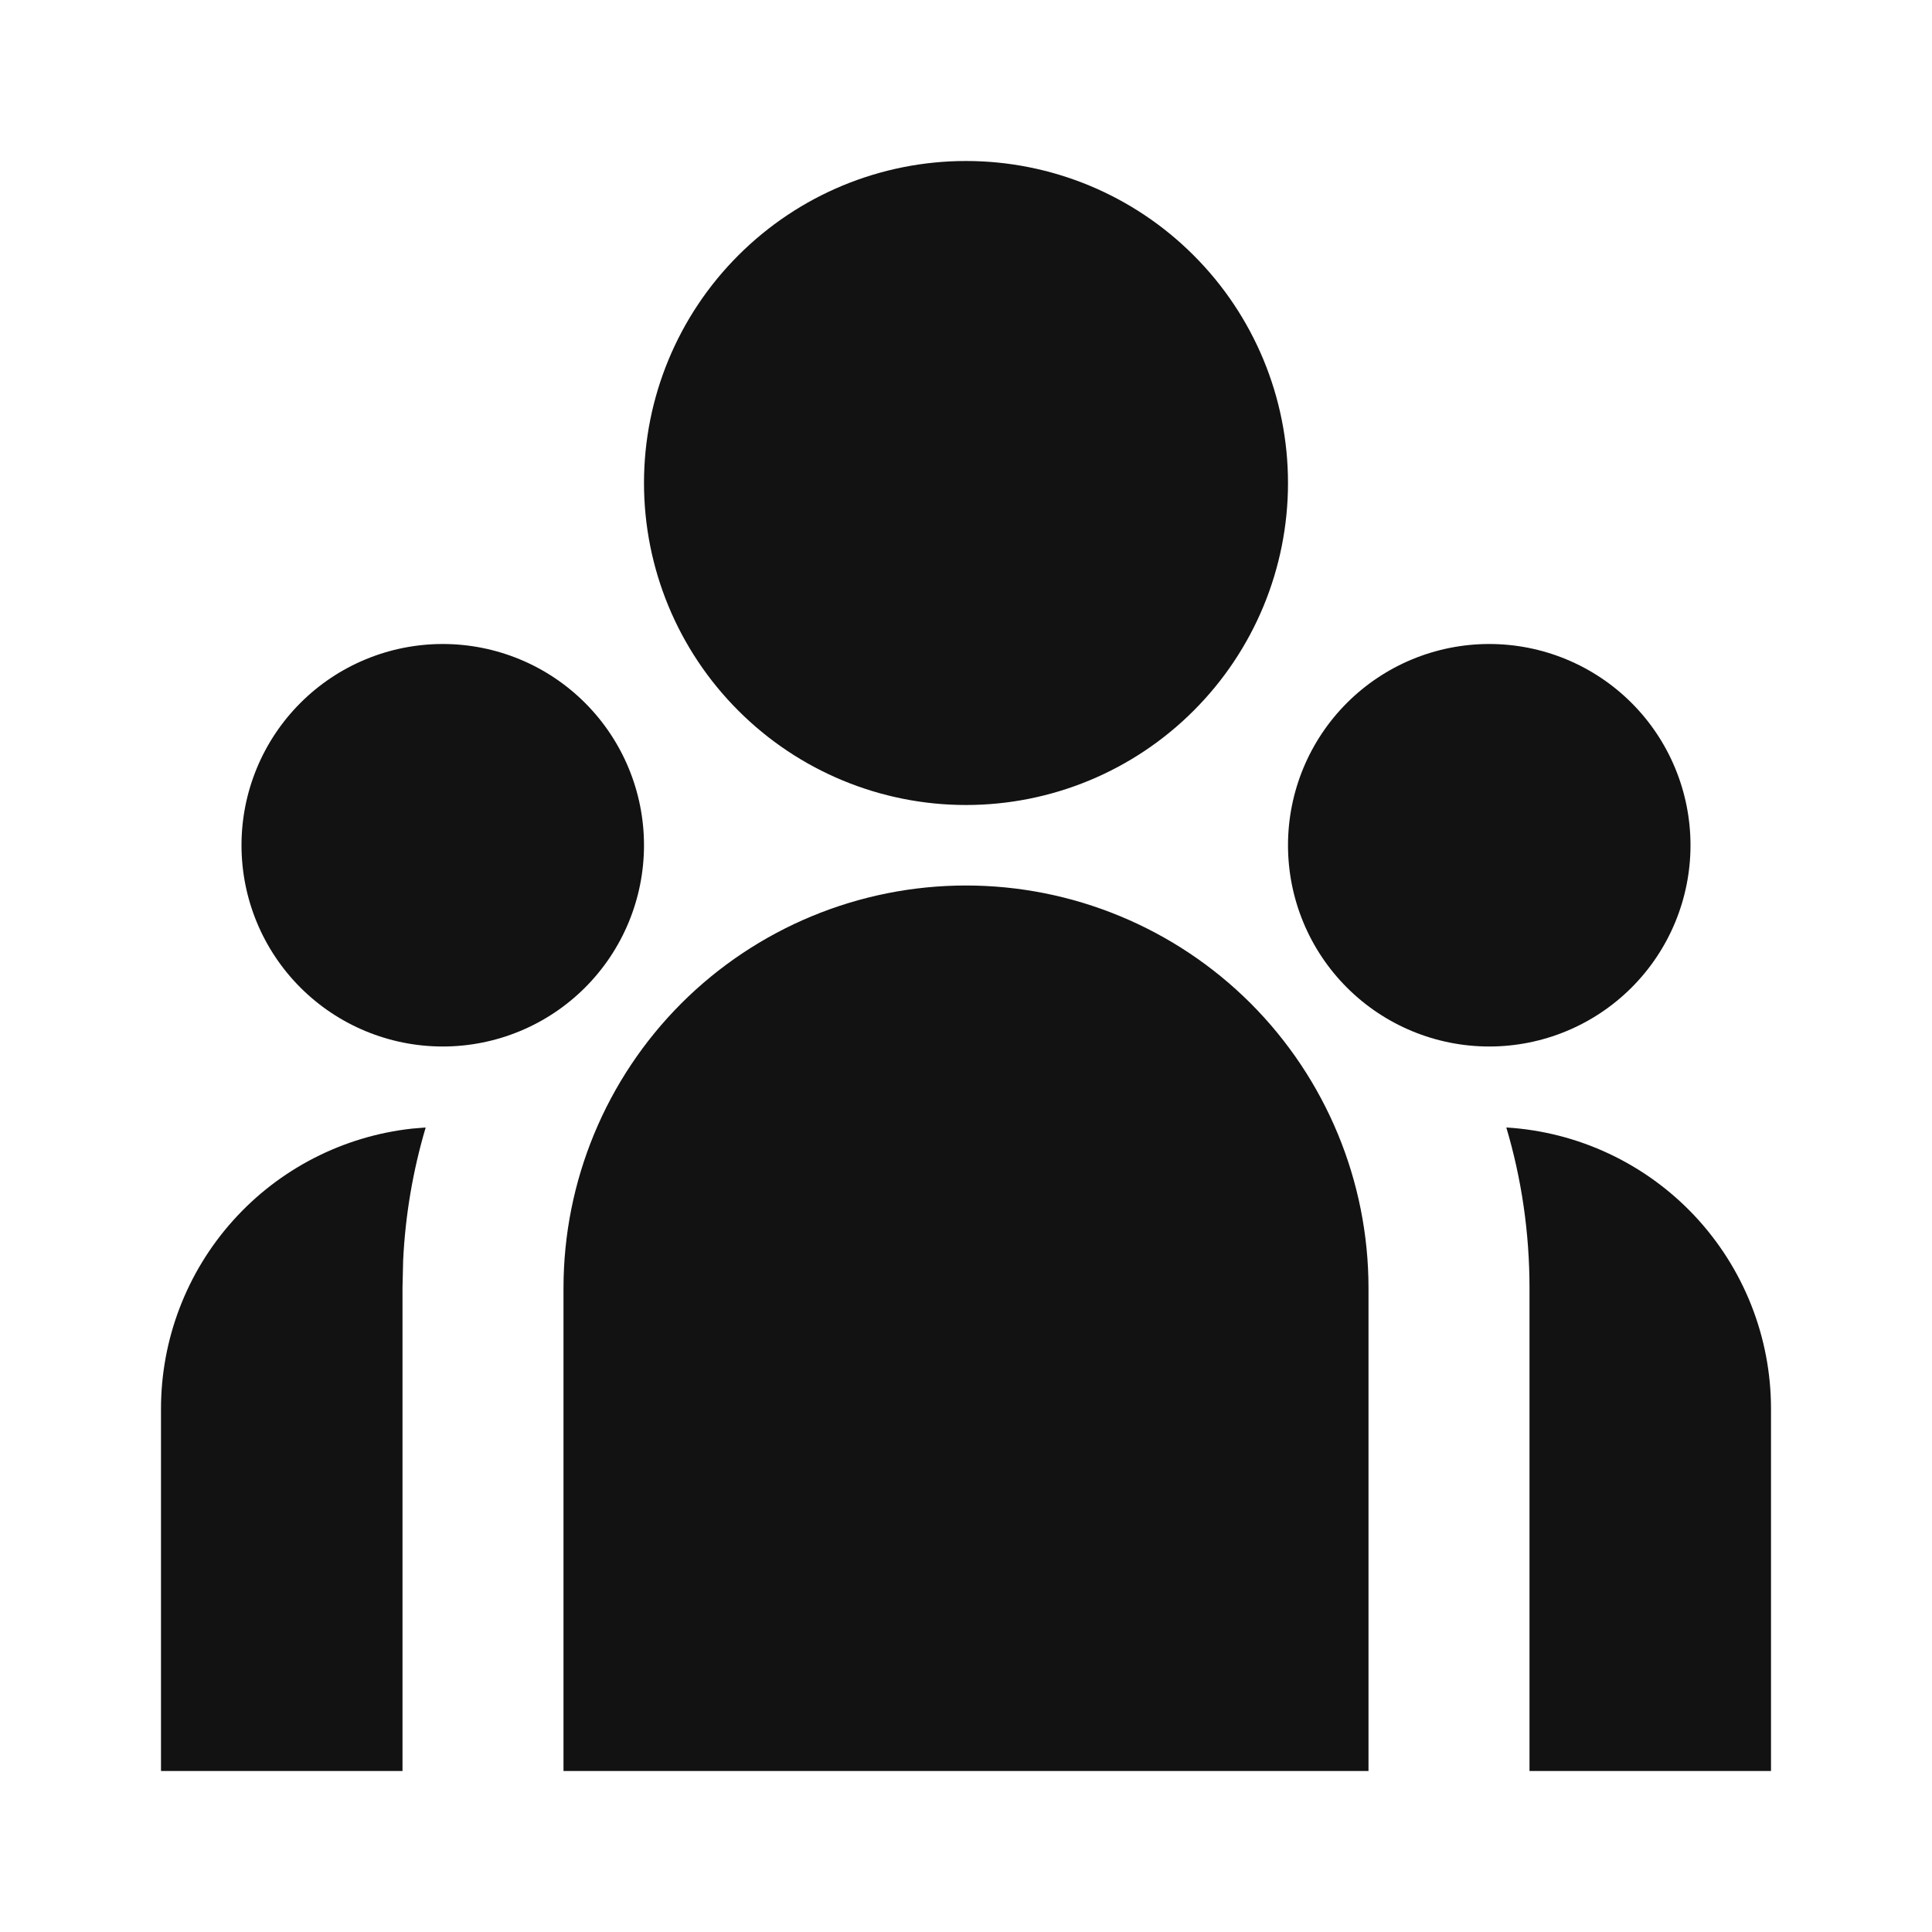 <svg width="24" height="24" viewBox="0 0 24 24" fill="none" xmlns="http://www.w3.org/2000/svg">
<g id="team-fill" clip-path="url(#clip0_8_8046)">
<g id="Group">
<path id="Vector" d="M12 11C13.326 11 14.598 11.527 15.536 12.464C16.473 13.402 17 14.674 17 16V22H7V16C7 14.674 7.527 13.402 8.464 12.464C9.402 11.527 10.674 11 12 11ZM5.288 14.006C5.129 14.543 5.035 15.097 5.008 15.656L5 16V22H2V17.5C2 16.638 2.318 15.805 2.894 15.163C3.469 14.521 4.262 14.114 5.119 14.02L5.289 14.006H5.288ZM18.712 14.006C19.602 14.06 20.438 14.452 21.049 15.101C21.66 15.751 22 16.608 22 17.5V22H19V16C19 15.307 18.9 14.638 18.712 14.006ZM5.5 8C6.163 8 6.799 8.263 7.268 8.732C7.737 9.201 8 9.837 8 10.5C8 11.163 7.737 11.799 7.268 12.268C6.799 12.737 6.163 13 5.5 13C4.837 13 4.201 12.737 3.732 12.268C3.263 11.799 3 11.163 3 10.5C3 9.837 3.263 9.201 3.732 8.732C4.201 8.263 4.837 8 5.5 8ZM18.5 8C19.163 8 19.799 8.263 20.268 8.732C20.737 9.201 21 9.837 21 10.5C21 11.163 20.737 11.799 20.268 12.268C19.799 12.737 19.163 13 18.5 13C17.837 13 17.201 12.737 16.732 12.268C16.263 11.799 16 11.163 16 10.5C16 9.837 16.263 9.201 16.732 8.732C17.201 8.263 17.837 8 18.5 8ZM12 2C13.061 2 14.078 2.421 14.828 3.172C15.579 3.922 16 4.939 16 6C16 7.061 15.579 8.078 14.828 8.828C14.078 9.579 13.061 10 12 10C10.939 10 9.922 9.579 9.172 8.828C8.421 8.078 8 7.061 8 6C8 4.939 8.421 3.922 9.172 3.172C9.922 2.421 10.939 2 12 2Z" fill="#121212"/>
</g>
</g>
<defs>
<clipPath id="clip0_8_8046">
<rect width="24" height="24" fill="white"/>
</clipPath>
</defs>
</svg>
